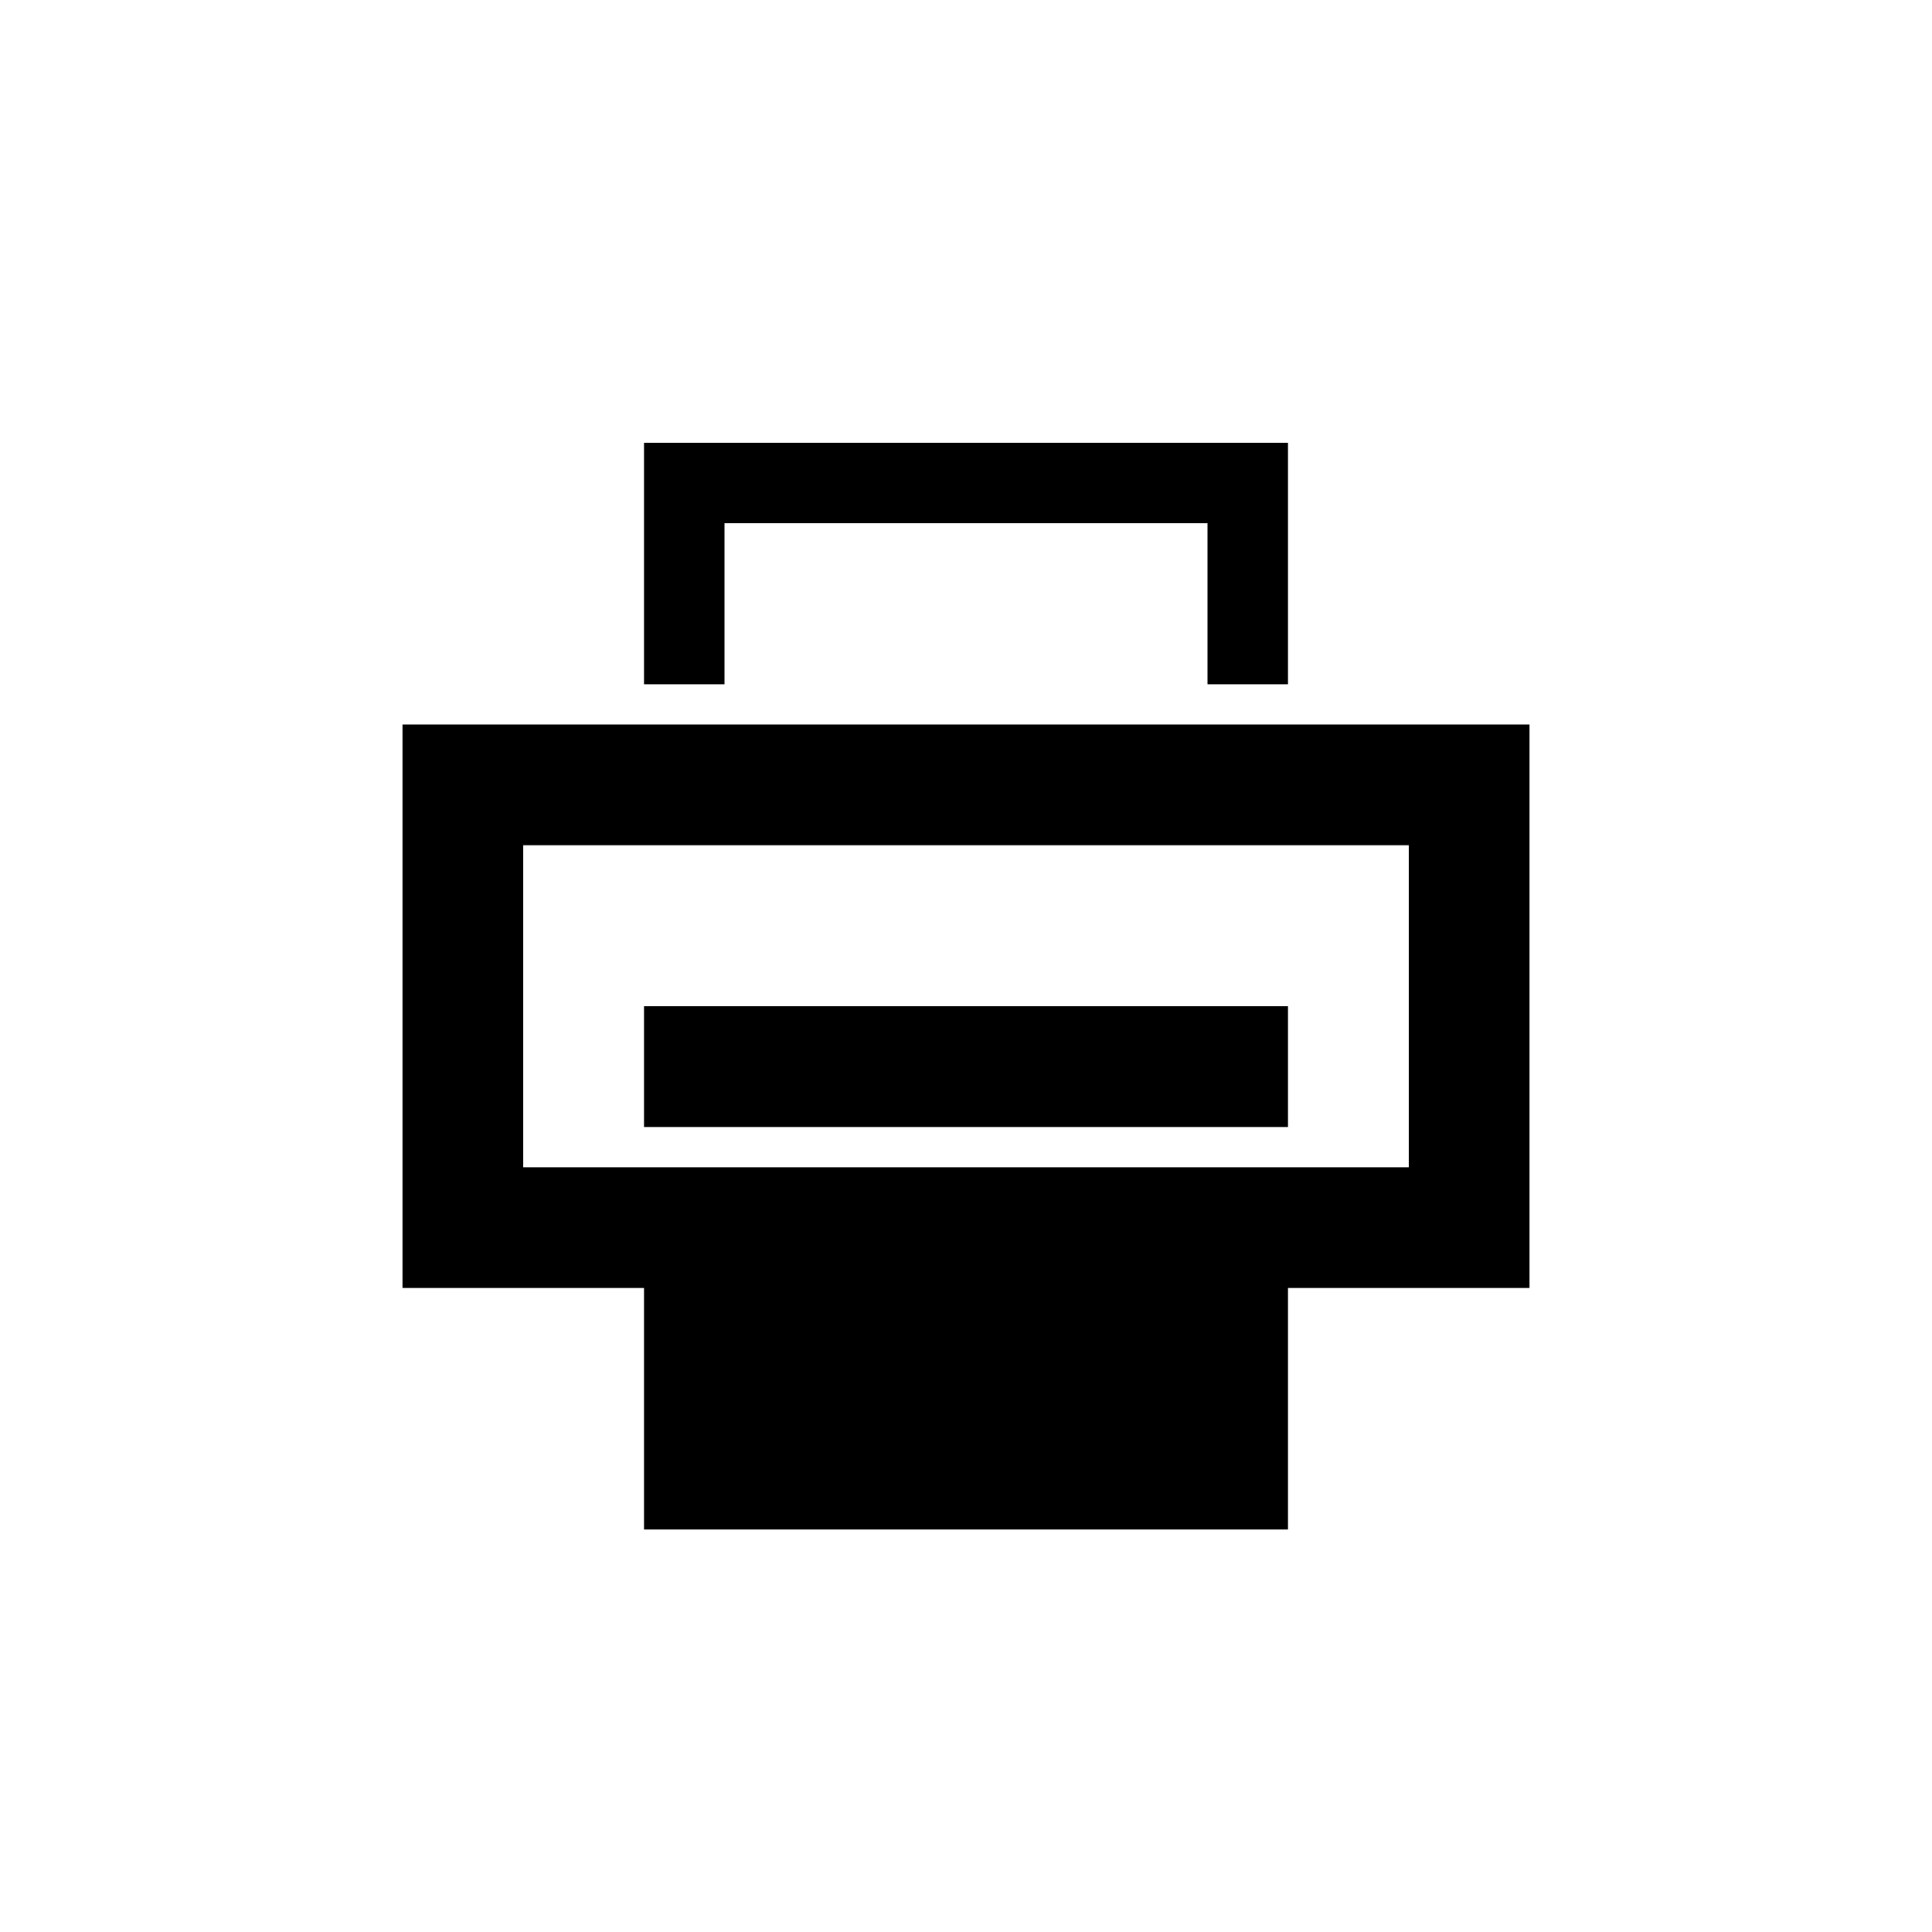 ﻿<?xml version="1.0" encoding="utf-8"?>
<!DOCTYPE svg PUBLIC "-//W3C//DTD SVG 1.1//EN" "http://www.w3.org/Graphics/SVG/1.1/DTD/svg11.dtd">
<svg xmlns="http://www.w3.org/2000/svg" xmlns:xlink="http://www.w3.org/1999/xlink" version="1.1" baseProfile="full" width="76" height="76" viewBox="0 0 76.00 76.00" enable-background="new 0 0 76.00 76.00" xml:space="preserve">
	<path fill="#000000" fill-opacity="1" stroke-width="0.2" stroke-linejoin="round" d="M 25.333,26.917L 25.333,17.417L 50.667,17.417L 50.667,26.917L 47.5,26.917L 47.5,20.583L 28.5,20.583L 28.5,26.917L 25.333,26.917 Z M 15.833,28.5L 60.167,28.5L 60.167,50.667L 50.667,50.667L 50.667,60.167L 25.333,60.167L 25.333,50.667L 15.833,50.667L 15.833,28.5 Z M 55.417,45.917L 55.417,33.25L 20.583,33.25L 20.583,45.917L 55.417,45.917 Z M 25.333,44.333L 25.333,39.583L 50.667,39.583L 50.667,44.333L 25.333,44.333 Z "/>
</svg>
